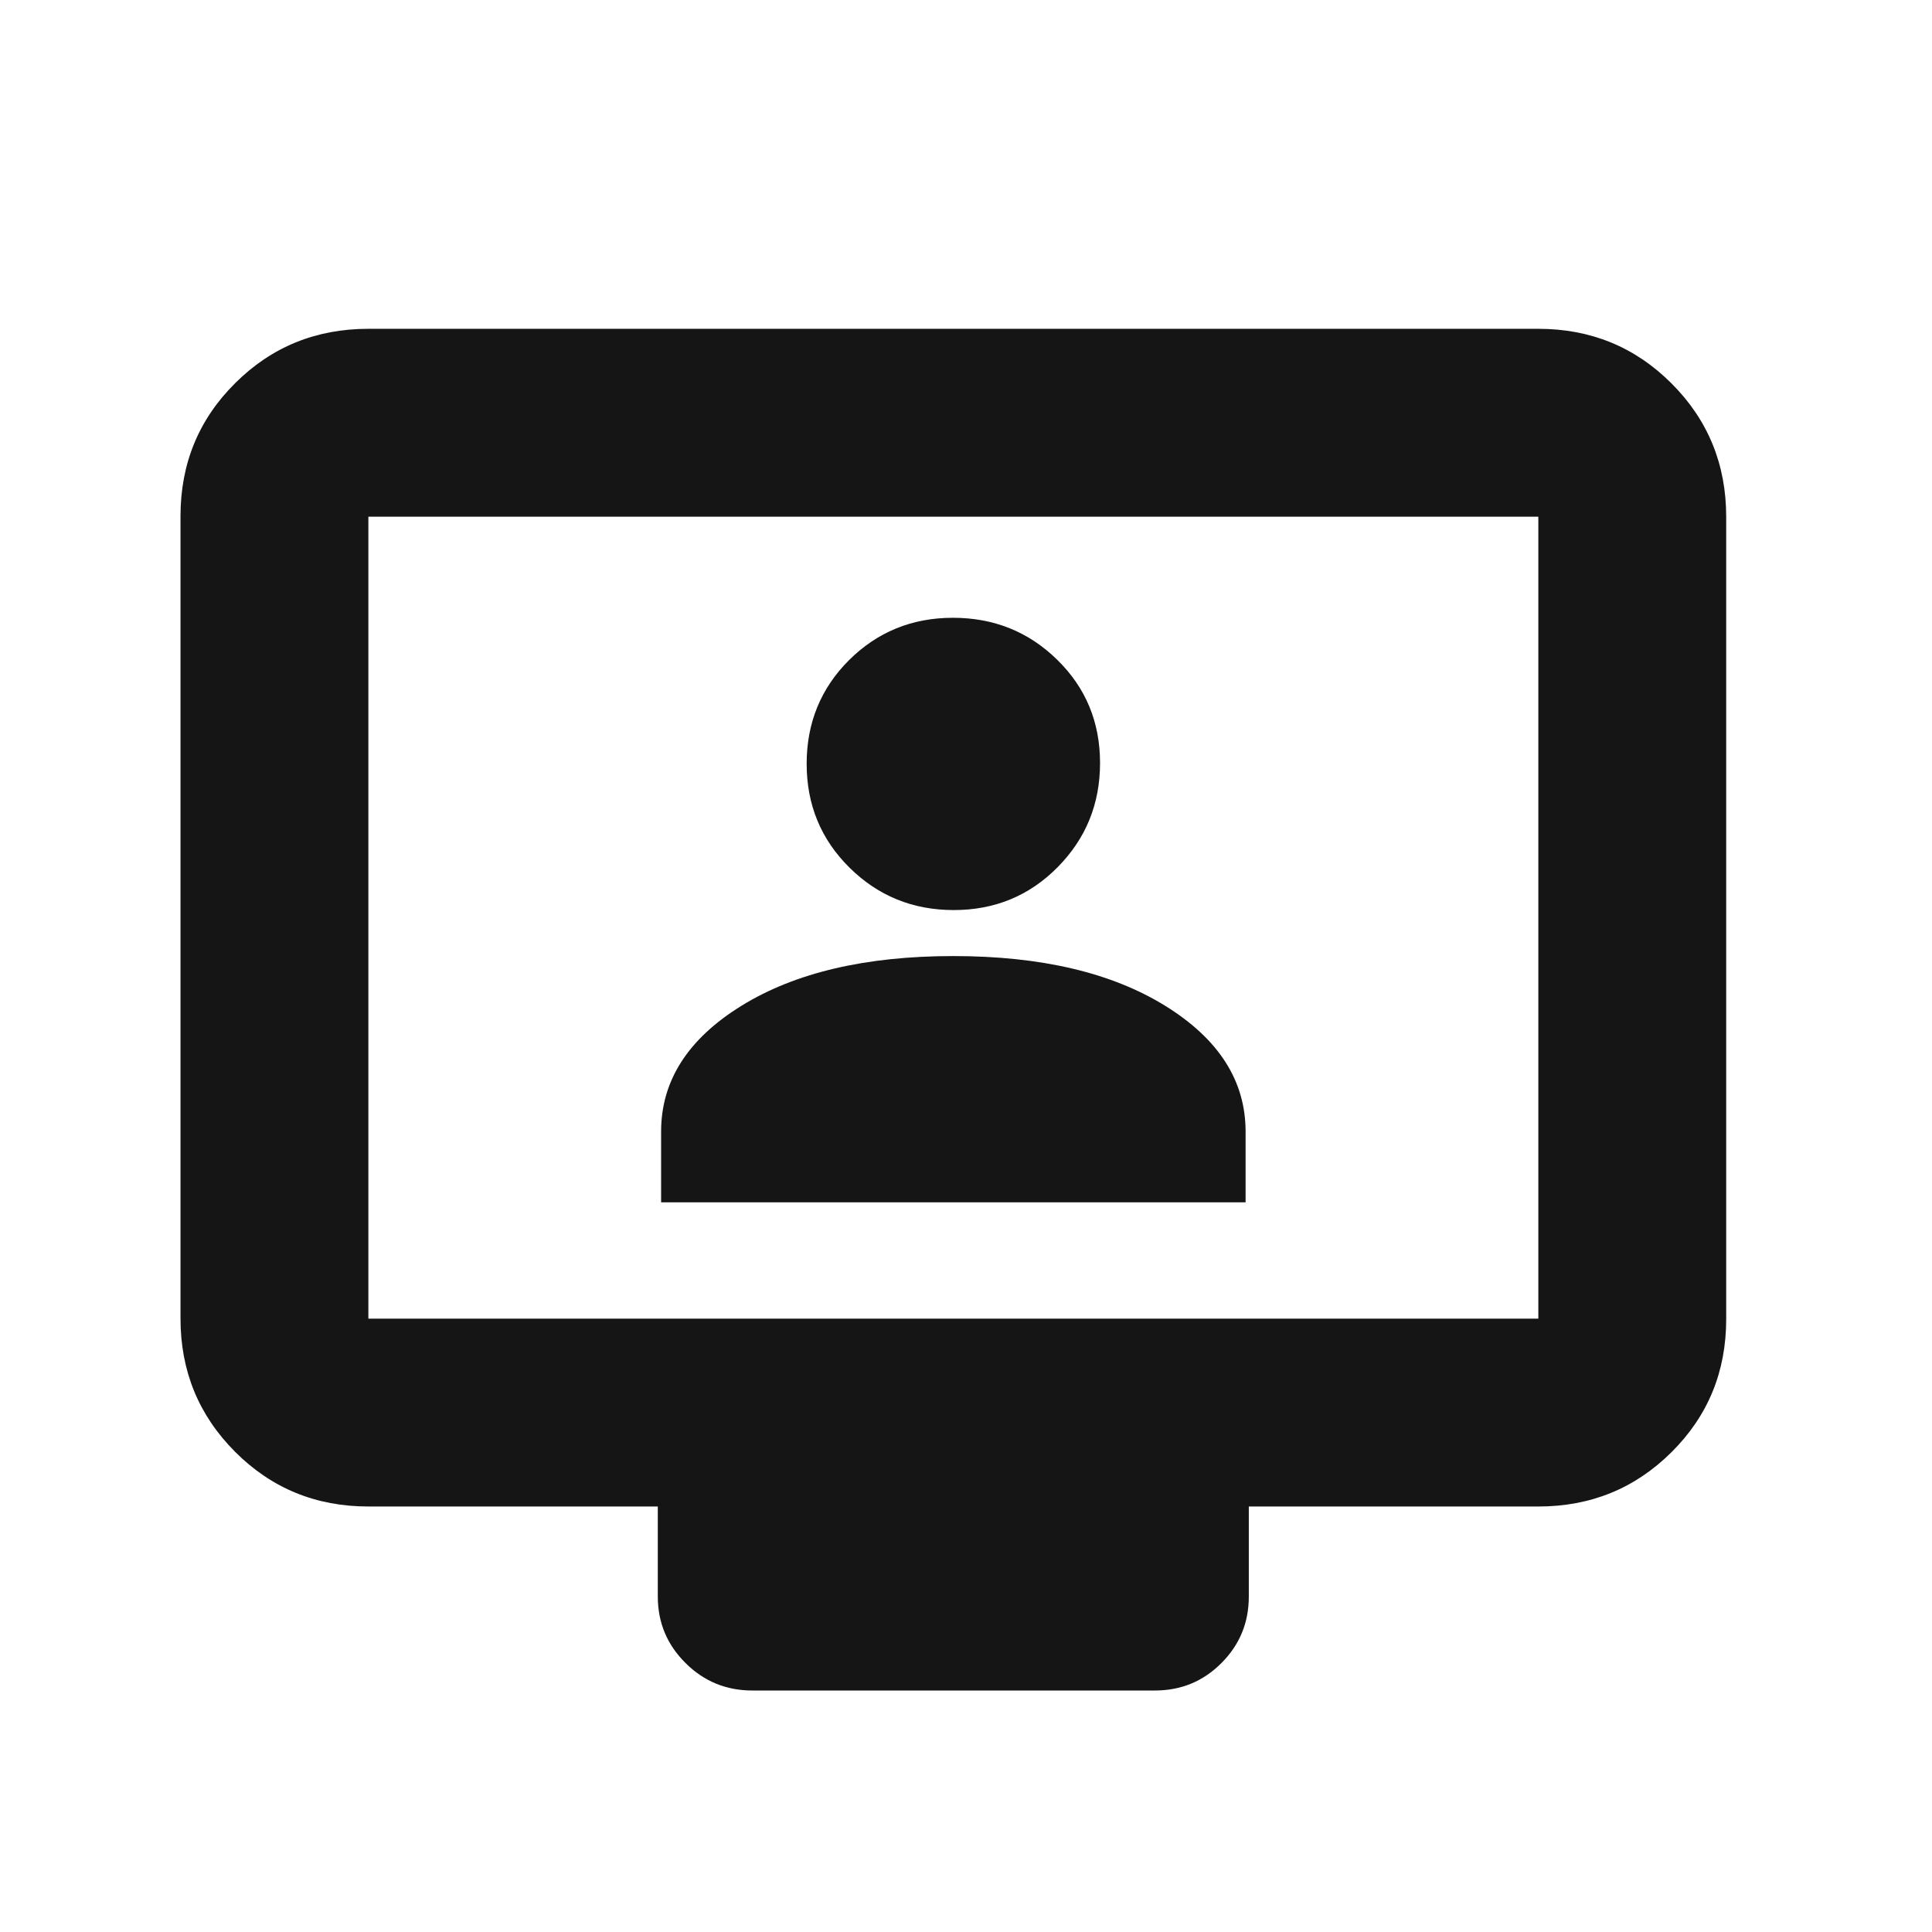 <svg width="21" height="21" viewBox="0 0 21 21" fill="none" xmlns="http://www.w3.org/2000/svg">
<mask id="mask0_63_1031" style="mask-type:alpha" maskUnits="userSpaceOnUse" x="0" y="0" width="21" height="21">
<rect x="0.362" y="0.975" width="20" height="20" fill="#D9D9D9"/>
</mask>
<g mask="url(#mask0_63_1031)">
<path d="M4.004 16.375C3.434 16.375 2.951 16.177 2.556 15.781C2.16 15.385 1.962 14.902 1.962 14.332V5.61C1.962 5.04 2.16 4.558 2.556 4.165C2.951 3.771 3.434 3.574 4.004 3.574H16.721C17.291 3.574 17.773 3.772 18.169 4.168C18.565 4.564 18.763 5.047 18.763 5.617V14.339C18.763 14.909 18.565 15.391 18.169 15.784C17.773 16.178 17.291 16.375 16.721 16.375H13.574V17.354C13.574 17.637 13.475 17.878 13.276 18.077C13.078 18.276 12.837 18.375 12.554 18.375H8.177C7.894 18.375 7.652 18.276 7.452 18.077C7.251 17.878 7.15 17.637 7.15 17.354V16.375H4.004ZM4.004 14.333H16.721V5.616H4.004V14.333ZM7.186 13.069H13.539V12.299C13.539 11.748 13.247 11.292 12.664 10.932C12.081 10.572 11.314 10.392 10.362 10.392C9.411 10.392 8.643 10.572 8.06 10.932C7.477 11.292 7.186 11.748 7.186 12.299V13.069ZM10.367 9.892C10.812 9.892 11.188 9.737 11.495 9.427C11.803 9.116 11.957 8.739 11.957 8.293C11.957 7.848 11.801 7.474 11.491 7.171C11.181 6.867 10.803 6.715 10.358 6.715C9.913 6.715 9.537 6.869 9.229 7.175C8.922 7.481 8.768 7.857 8.768 8.302C8.768 8.747 8.923 9.124 9.234 9.431C9.544 9.738 9.922 9.892 10.367 9.892Z" fill="#151515"/>
</g>
</svg>
